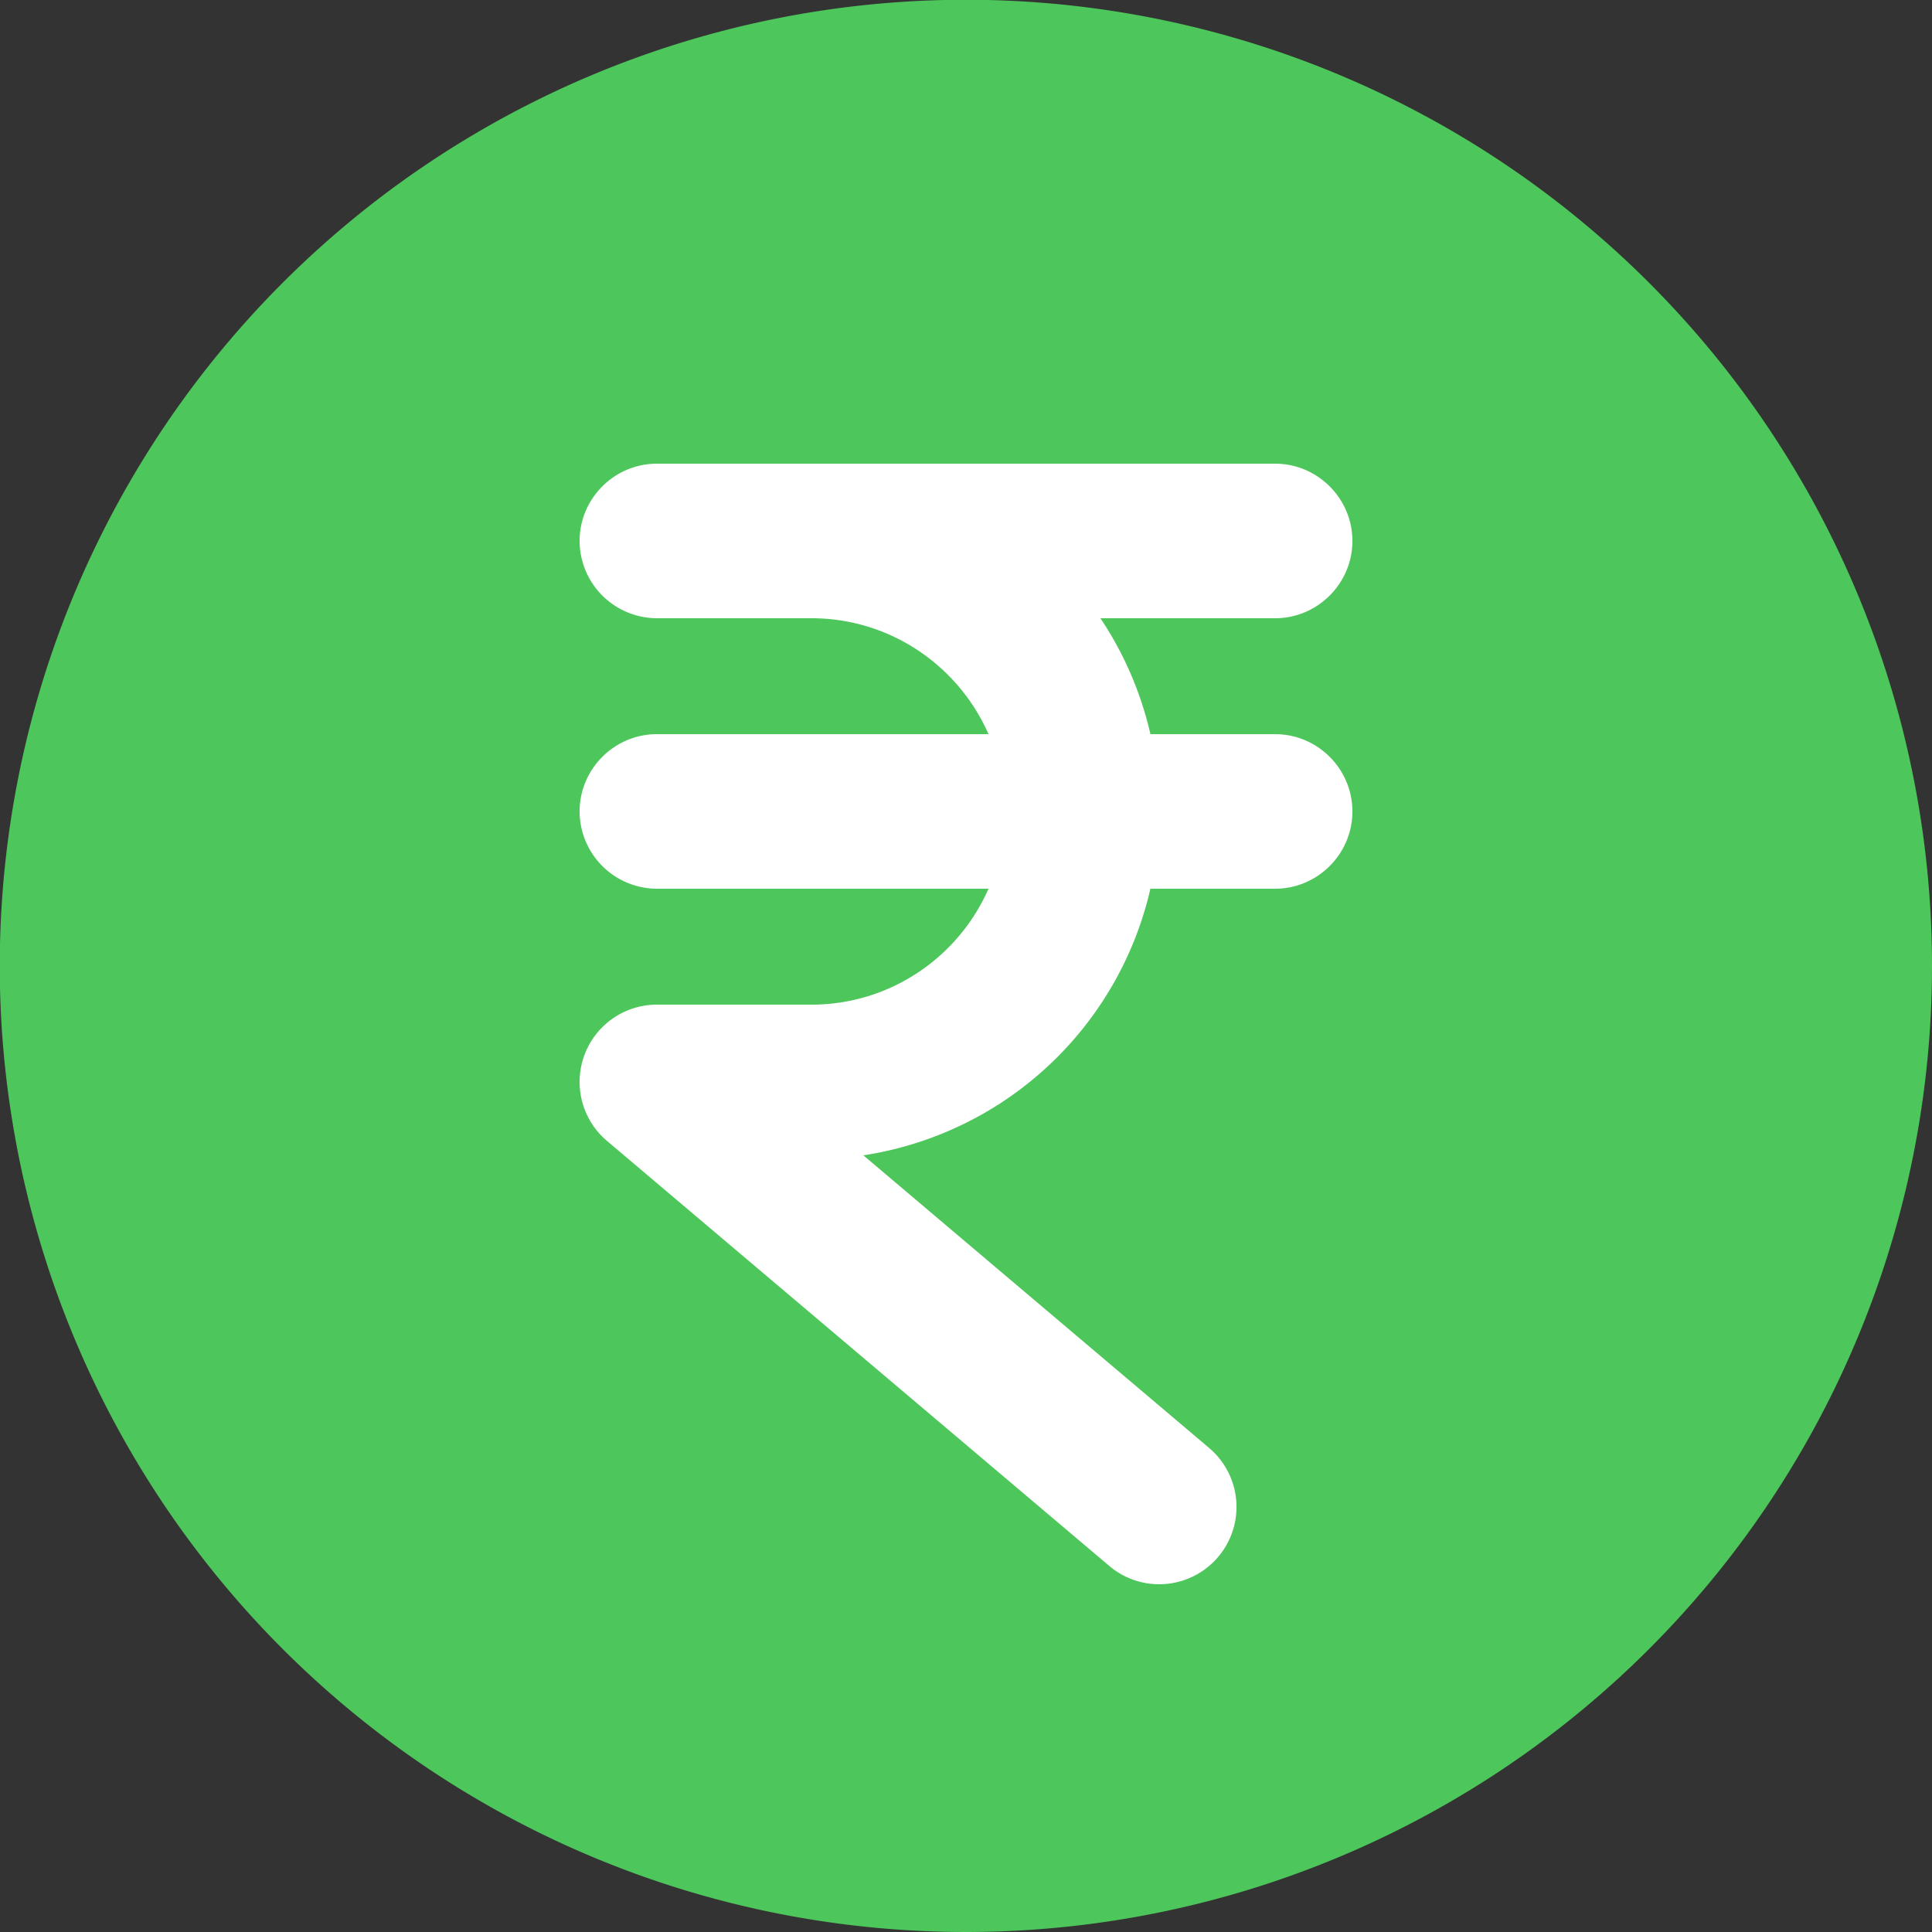 <svg width="16" height="16" viewBox="0 0 16 16" fill="none" xmlns="http://www.w3.org/2000/svg">
    <rect x="0" y="0" width="16" height="16" fill="#333333" stroke="none"/>
    <path d="M16 8A8 8 0 1 1-.002 7.998 8 8 0 0 1 16 8z" fill="#4DC65B"/>
    <path d="M10.56 5.12H5.44a.642.642 0 0 1-.64-.64c0-.352.288-.64.64-.64h5.12c.352 0 .64.288.64.64 0 .352-.288.64-.64.64zm0 2.24H5.44a.642.642 0 0 1-.64-.64c0-.352.288-.64.64-.64h5.12c.352 0 .64.288.64.64 0 .352-.288.64-.64.64z" fill="#fff"/>
    <path d="M9.6 13.12a.636.636 0 0 1-.414-.152l-4.16-3.52A.64.64 0 0 1 5.44 8.32h1.28c.882 0 1.6-.718 1.6-1.6 0-.882-.718-1.6-1.6-1.6h-.96a.64.64 0 0 1 0-1.28h.96A2.883 2.883 0 0 1 9.6 6.72a2.885 2.885 0 0 1-2.45 2.848l2.863 2.423A.64.64 0 0 1 9.6 13.12z" fill="#fff"/>
</svg>
